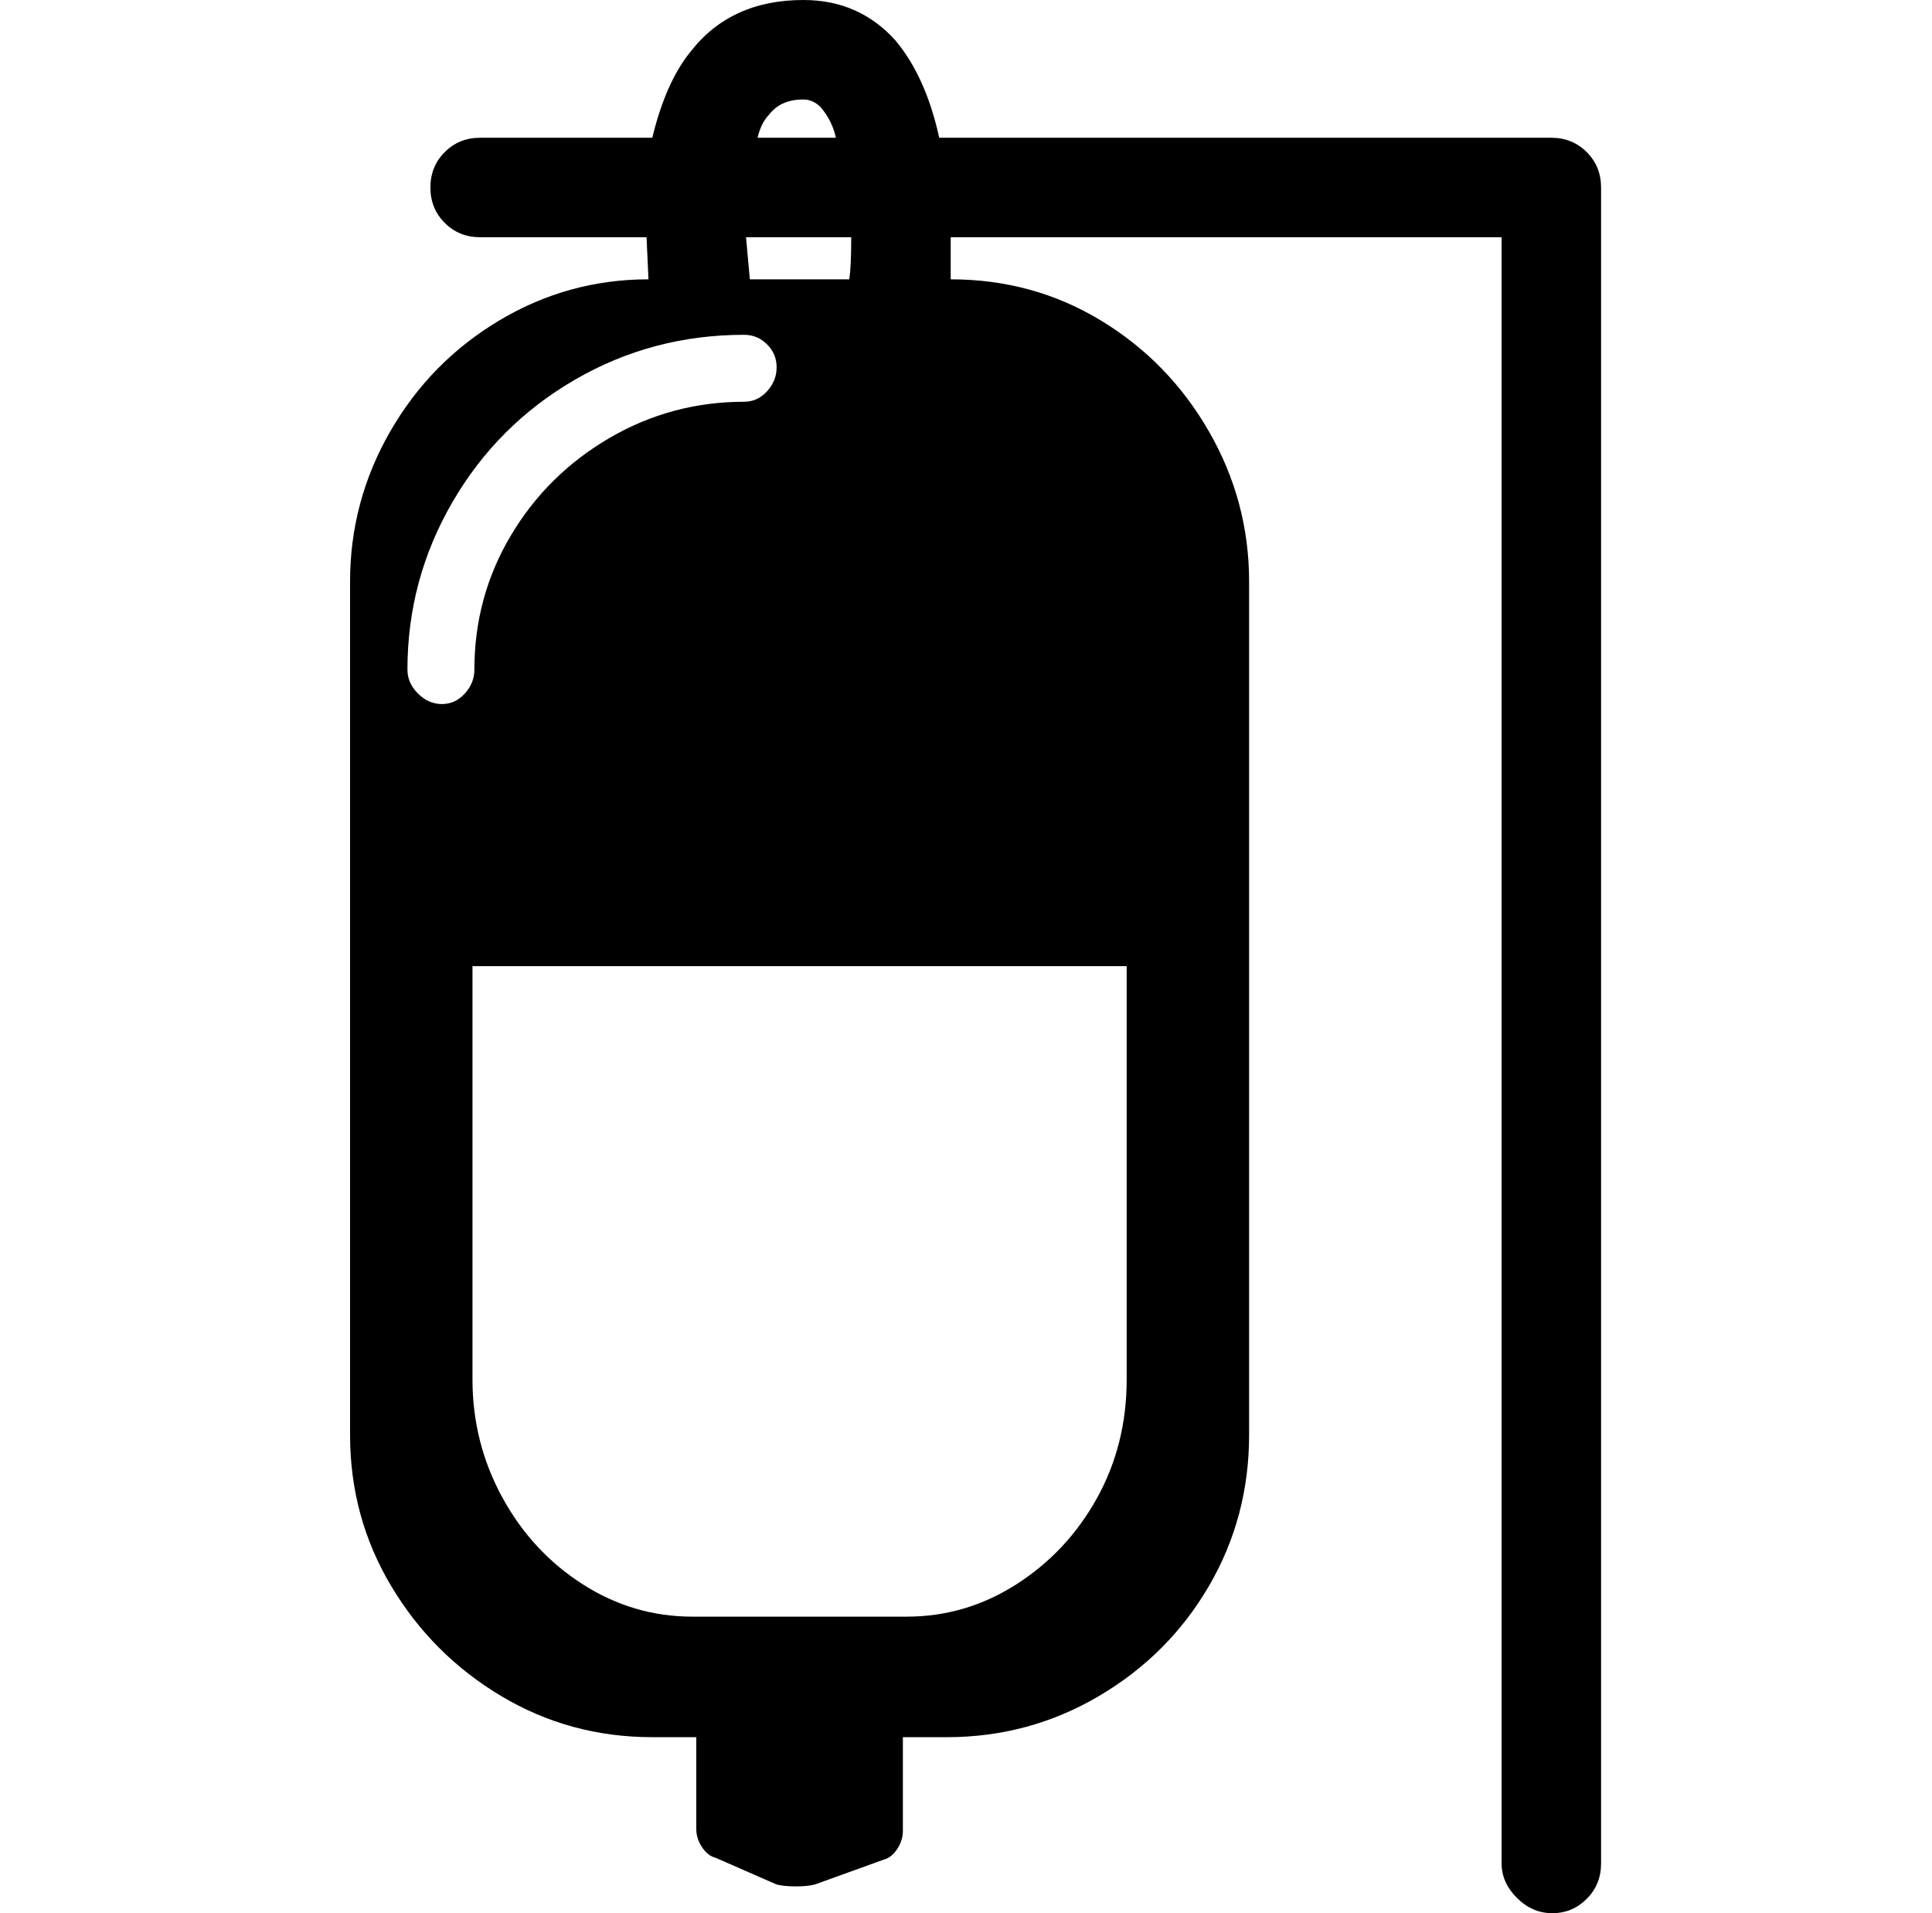 <svg xmlns="http://www.w3.org/2000/svg" viewBox="-10 0 1010 1000"><path d="M801 72H481q-7-32-23-51-19-21-48-21-38 0-59 27-13 16-20 45h-90q-11 0-18.5 7.5T215 98t7.5 18.5T241 124h87l1 22q-42 0-78 21.5t-57 58-21 78.5v446q0 43 21.5 79t57.5 57.5 79 21.5h23v48q0 5 3 9.5t7 5.5l32 14q4 1 10 1t10-1l36-13q4-1 7-5.5t3-9.5v-49h23q43 0 79.5-21.5T622 829t21-79V304q0-42-21-78.5t-56.5-58T487 146v-22h288v850q0 10 8 18t18.5 8 18-7.5T827 974V98q0-11-7.5-18.5T801 72zM392 60q6-8 18-8 5 0 9 4 6 7 8 16h-41q2-8 6-12zm43 64q0 15-1 22h-52l-2-22zM221 368q-7 0-12.5-5.5T203 350q0-47 23.5-87.5t64-64T379 175q7 0 12 5t5 12-5 12.5-12 5.5q-38 0-70.5 19T257 280t-19 70q0 7-5 12.5t-12 5.5zm358 137v216q0 34-15.5 62t-42 45-57.5 17H352q-31 0-57.5-17t-42-45.5T237 721V505z"/></svg>